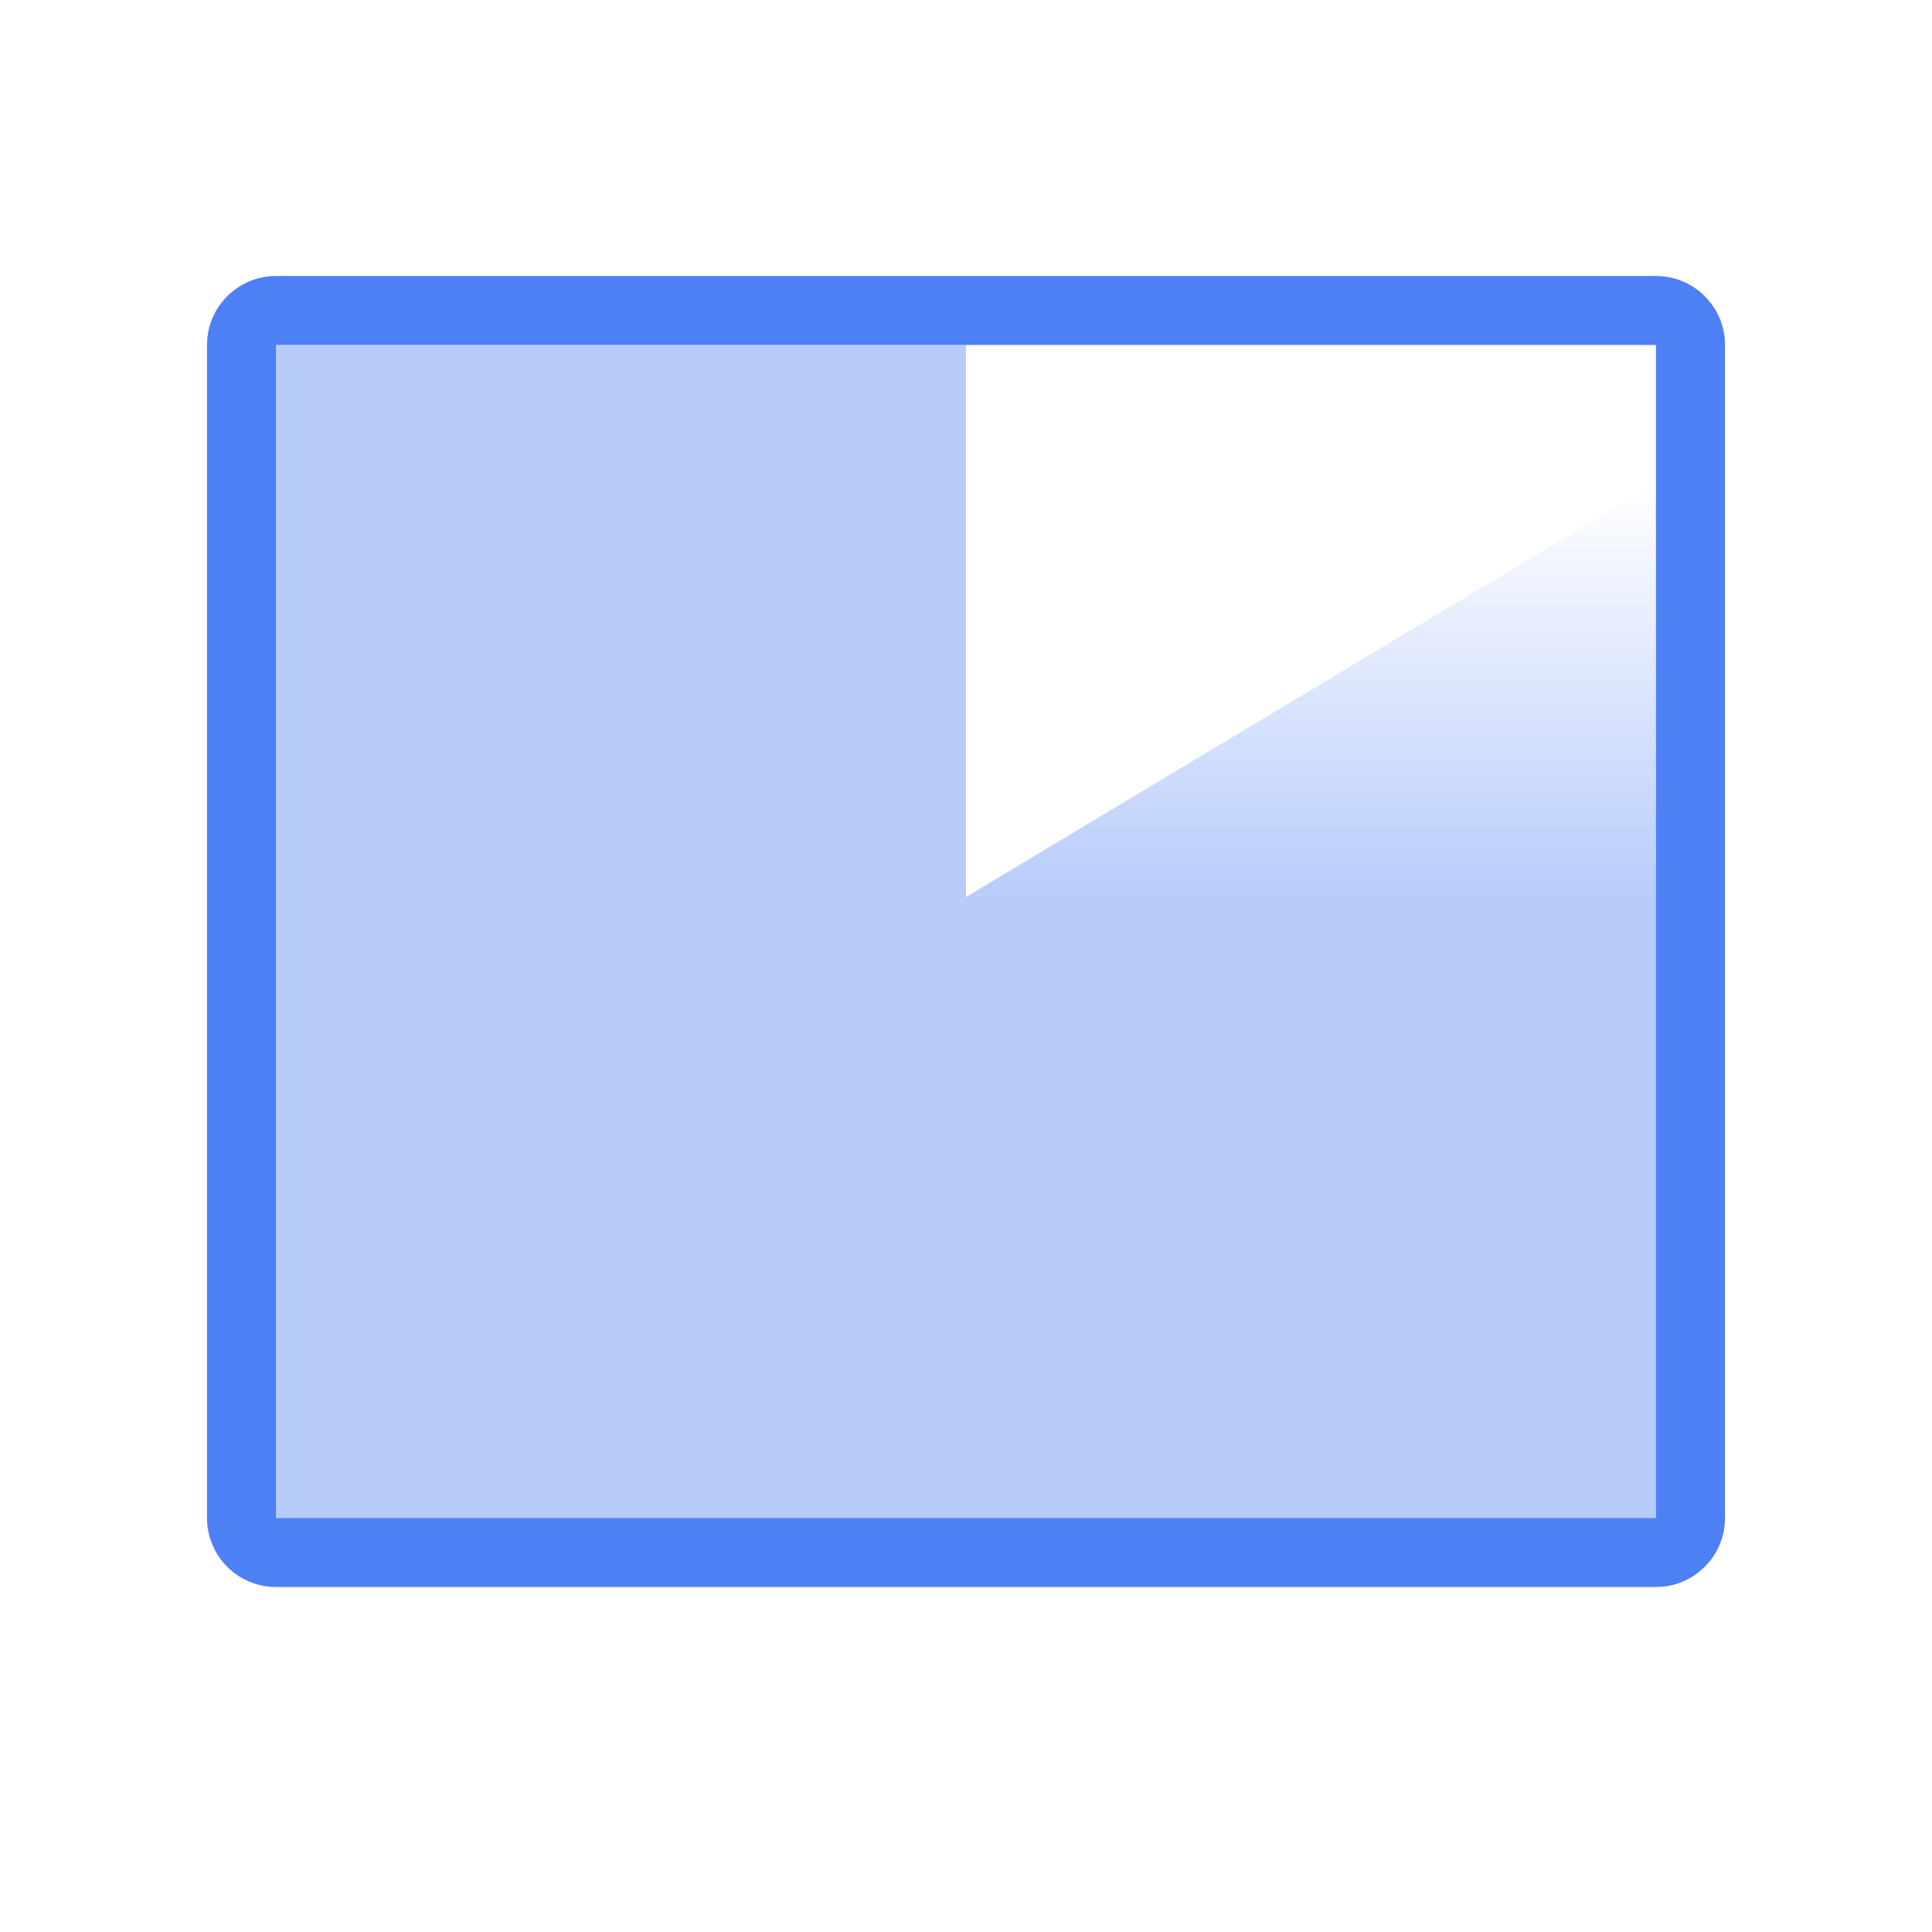 <svg width="28" height="28" viewBox="0 0 28 28" fill="none" xmlns="http://www.w3.org/2000/svg">
<path fill-rule="evenodd" clip-rule="evenodd" d="M24 5H4V22H24V5ZM4 4C3.448 4 3 4.448 3 5V22C3 22.552 3.448 23 4 23H24C24.552 23 25 22.552 25 22V5C25 4.448 24.552 4 24 4H4Z" fill="#4E80F5"/>
<path opacity="0.4" d="M24 22L4 22L4 5L14 5L14 13L24 13L24 22Z" fill="#4E80F5"/>
<path d="M24 7L14 13H24V7Z" fill="url(#paint0_linear_8305_62076)"/>
<defs>
<linearGradient id="paint0_linear_8305_62076" x1="21" y1="13" x2="21" y2="7" gradientUnits="userSpaceOnUse">
<stop stop-color="#4E80F5" stop-opacity="0.4"/>
<stop offset="1" stop-color="#4E80F5" stop-opacity="0"/>
</linearGradient>
</defs>
</svg>
